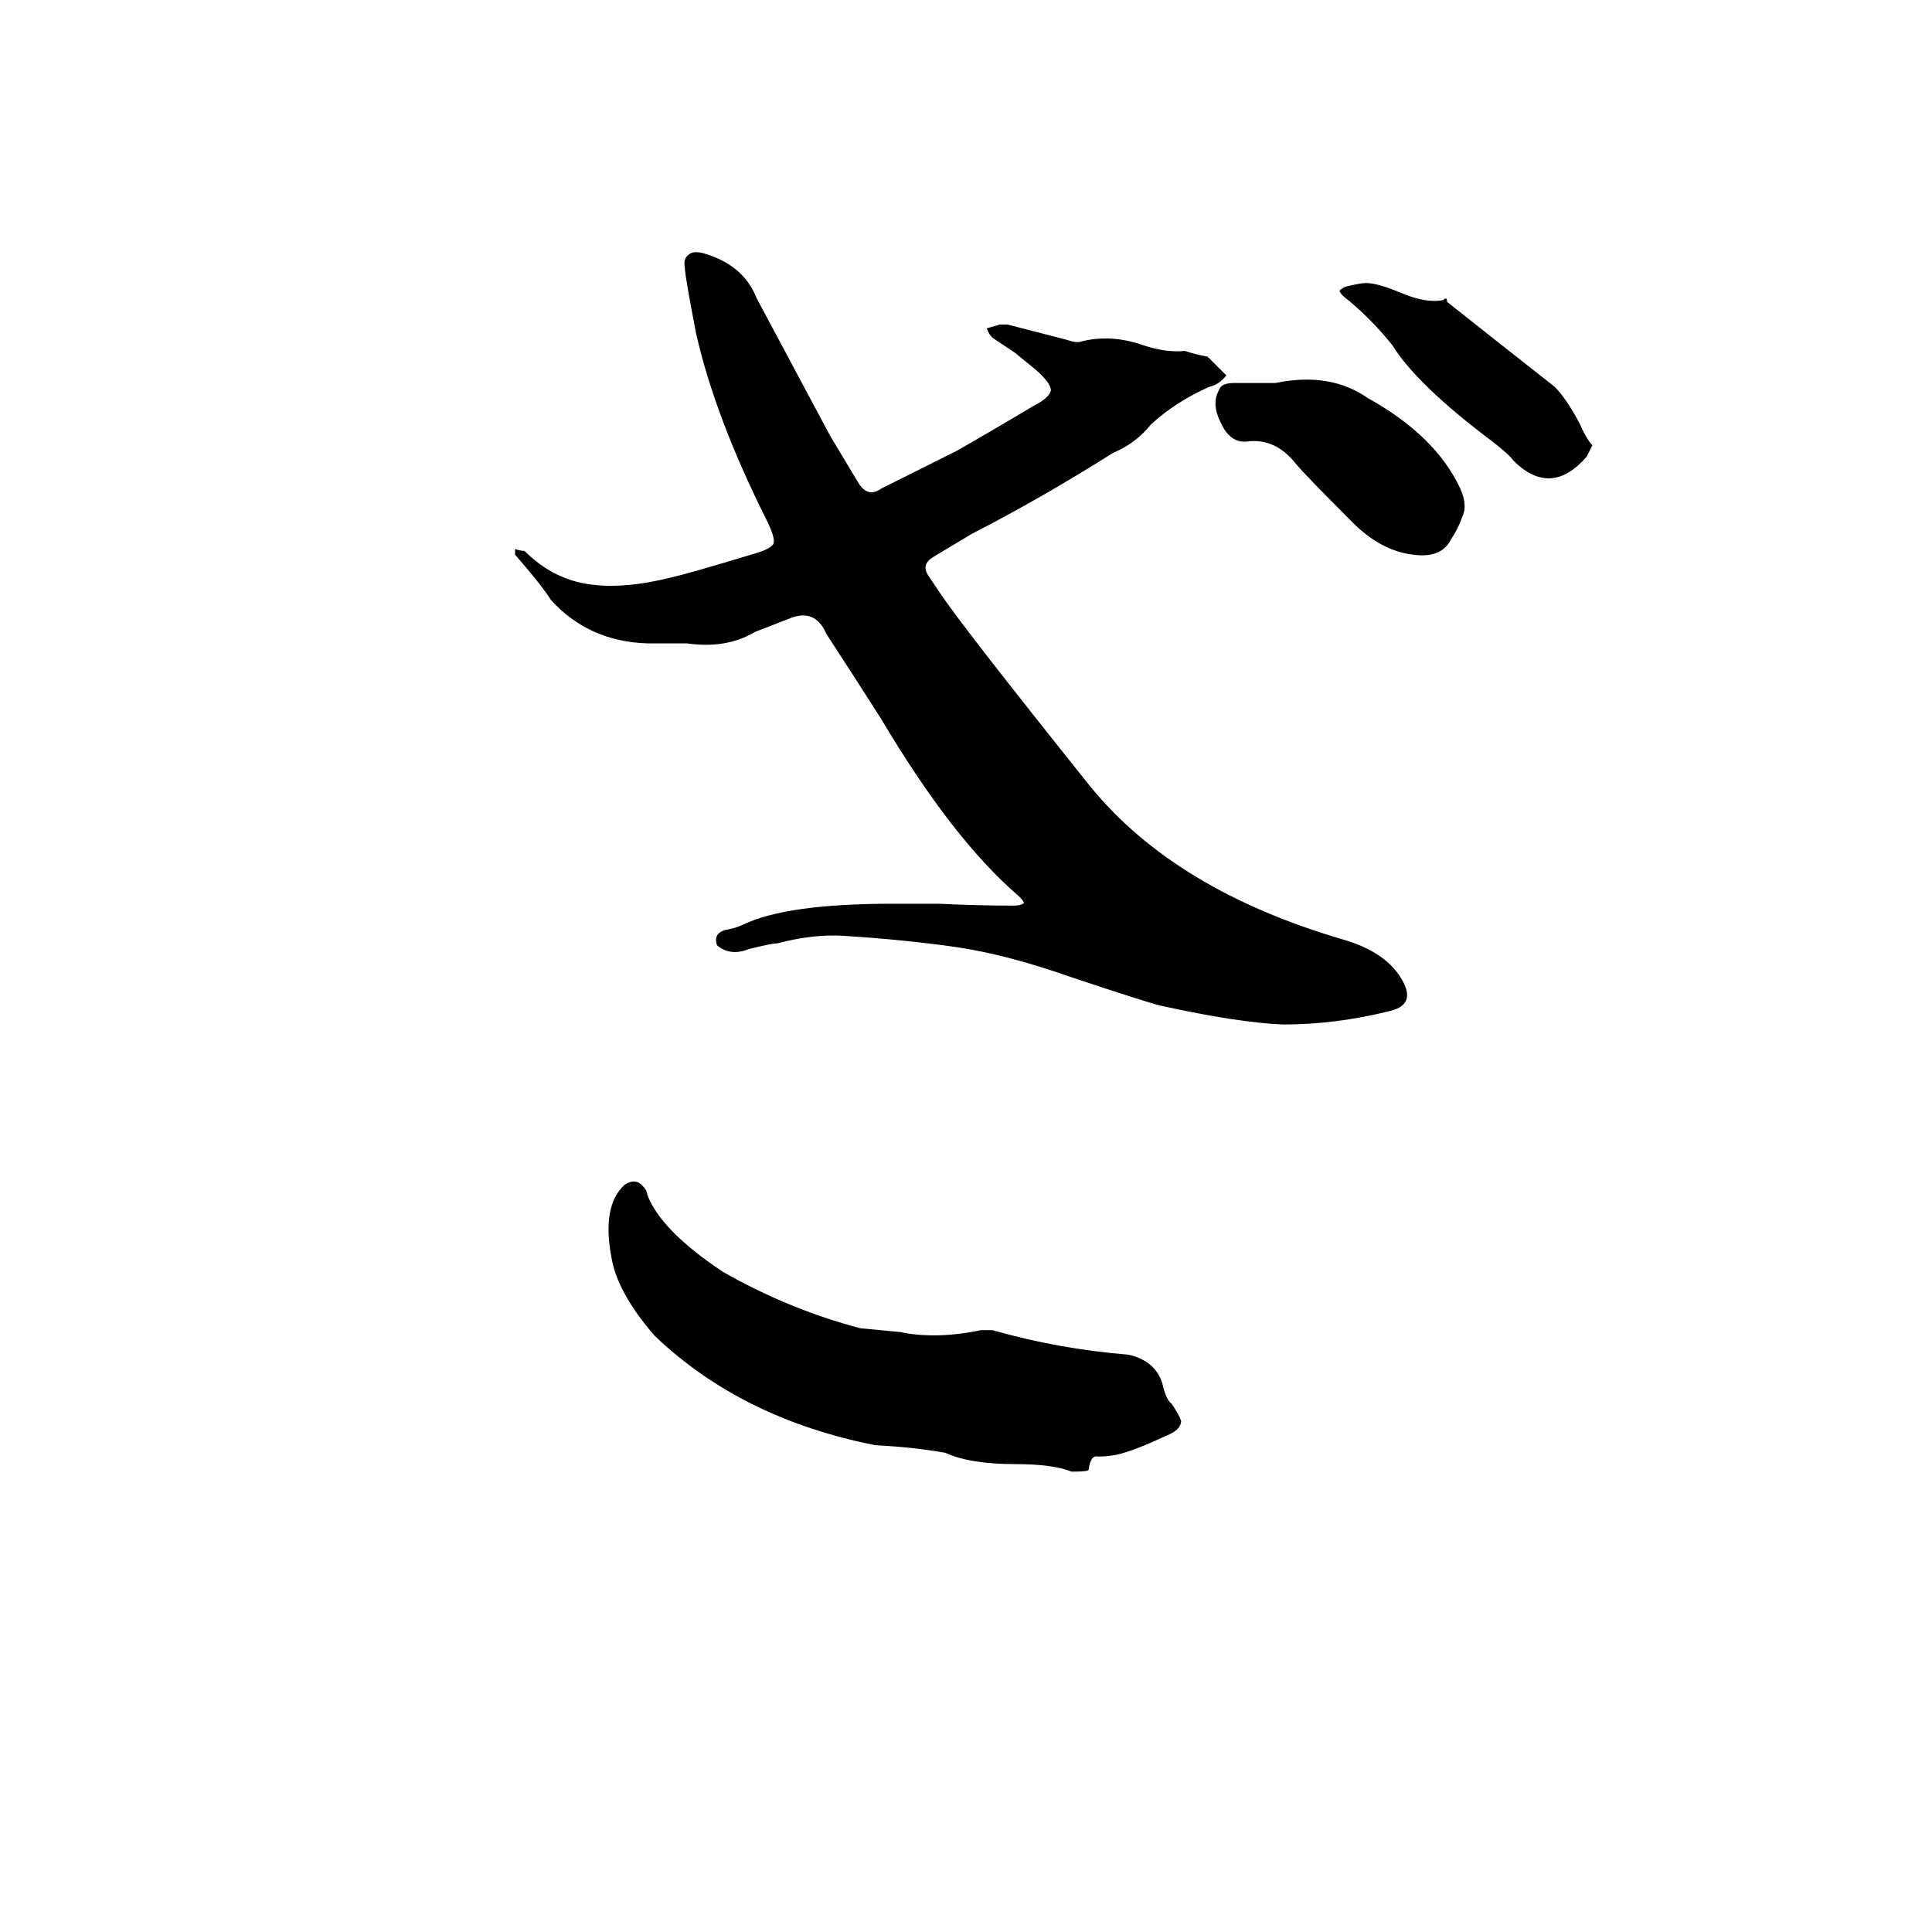 <svg xmlns="http://www.w3.org/2000/svg" viewBox="0 -800 1024 1024">
	<path fill="#000000" d="M680 -257Q656 -258 615 -267Q607 -269 568 -282Q534 -294 507 -298Q479 -302 447 -304Q431 -305 412 -300Q409 -300 397 -297Q387 -293 380 -299Q378 -305 384 -307Q390 -308 394 -310Q417 -321 473 -321H498Q518 -320 537 -320Q541 -320 542 -321Q544 -321 540 -325Q505 -355 467 -419Q453 -441 438 -464Q432 -478 418 -472L400 -465Q385 -456 364 -459Q354 -459 343 -459Q312 -460 292 -482Q287 -490 273 -506V-509Q276 -508 278 -508Q294 -492 315 -490Q332 -488 356 -494Q365 -496 398 -506Q409 -509 410 -512Q411 -515 406 -525Q379 -579 369 -623Q363 -654 363 -658Q362 -663 365 -665Q367 -667 372 -666Q394 -660 401 -642L440 -569L455 -544Q460 -536 467 -541Q487 -551 507 -561Q528 -573 548 -585Q556 -589 557 -593Q557 -597 549 -604L538 -613L526 -621Q524 -623 523 -626L530 -628H534L565 -620Q571 -618 573 -619Q589 -623 606 -617Q618 -613 628 -614Q634 -612 640 -611L650 -601Q646 -596 641 -595Q623 -587 610 -575Q602 -565 590 -560Q552 -536 515 -517L495 -505Q488 -501 492 -495L498 -486Q510 -468 578 -383Q623 -328 712 -302Q736 -295 744 -279Q750 -267 736 -264Q708 -257 680 -257ZM568 -20Q558 -24 538 -24Q514 -24 501 -30Q484 -33 464 -34Q393 -48 347 -92Q327 -115 324 -134Q319 -161 331 -172Q337 -176 341 -171Q343 -169 343 -167Q350 -148 383 -126Q418 -106 456 -96Q467 -95 477 -94Q496 -90 520 -95Q523 -95 526 -95Q561 -85 598 -82Q612 -79 616 -67Q618 -58 621 -56Q625 -50 626 -47Q626 -42 618 -39Q601 -31 592 -29Q587 -28 582 -28Q578 -29 577 -21Q577 -20 568 -20ZM725 -589Q761 -569 774 -541Q778 -532 775 -526Q773 -520 769 -514Q764 -504 749 -506Q732 -508 717 -523Q692 -548 687 -554Q676 -568 661 -566Q652 -565 647 -576Q642 -586 646 -593Q647 -597 654 -597H676Q705 -603 725 -589ZM824 -595Q830 -589 837 -576Q841 -567 844 -564L841 -558Q822 -536 802 -556Q800 -559 791 -566Q751 -596 738 -617Q726 -632 712 -643Q710 -645 710 -646Q711 -647 713 -648Q721 -650 724 -650Q730 -650 742 -645Q756 -639 765 -641Q767 -643 767 -640Q796 -617 824 -595Z"/>
</svg>